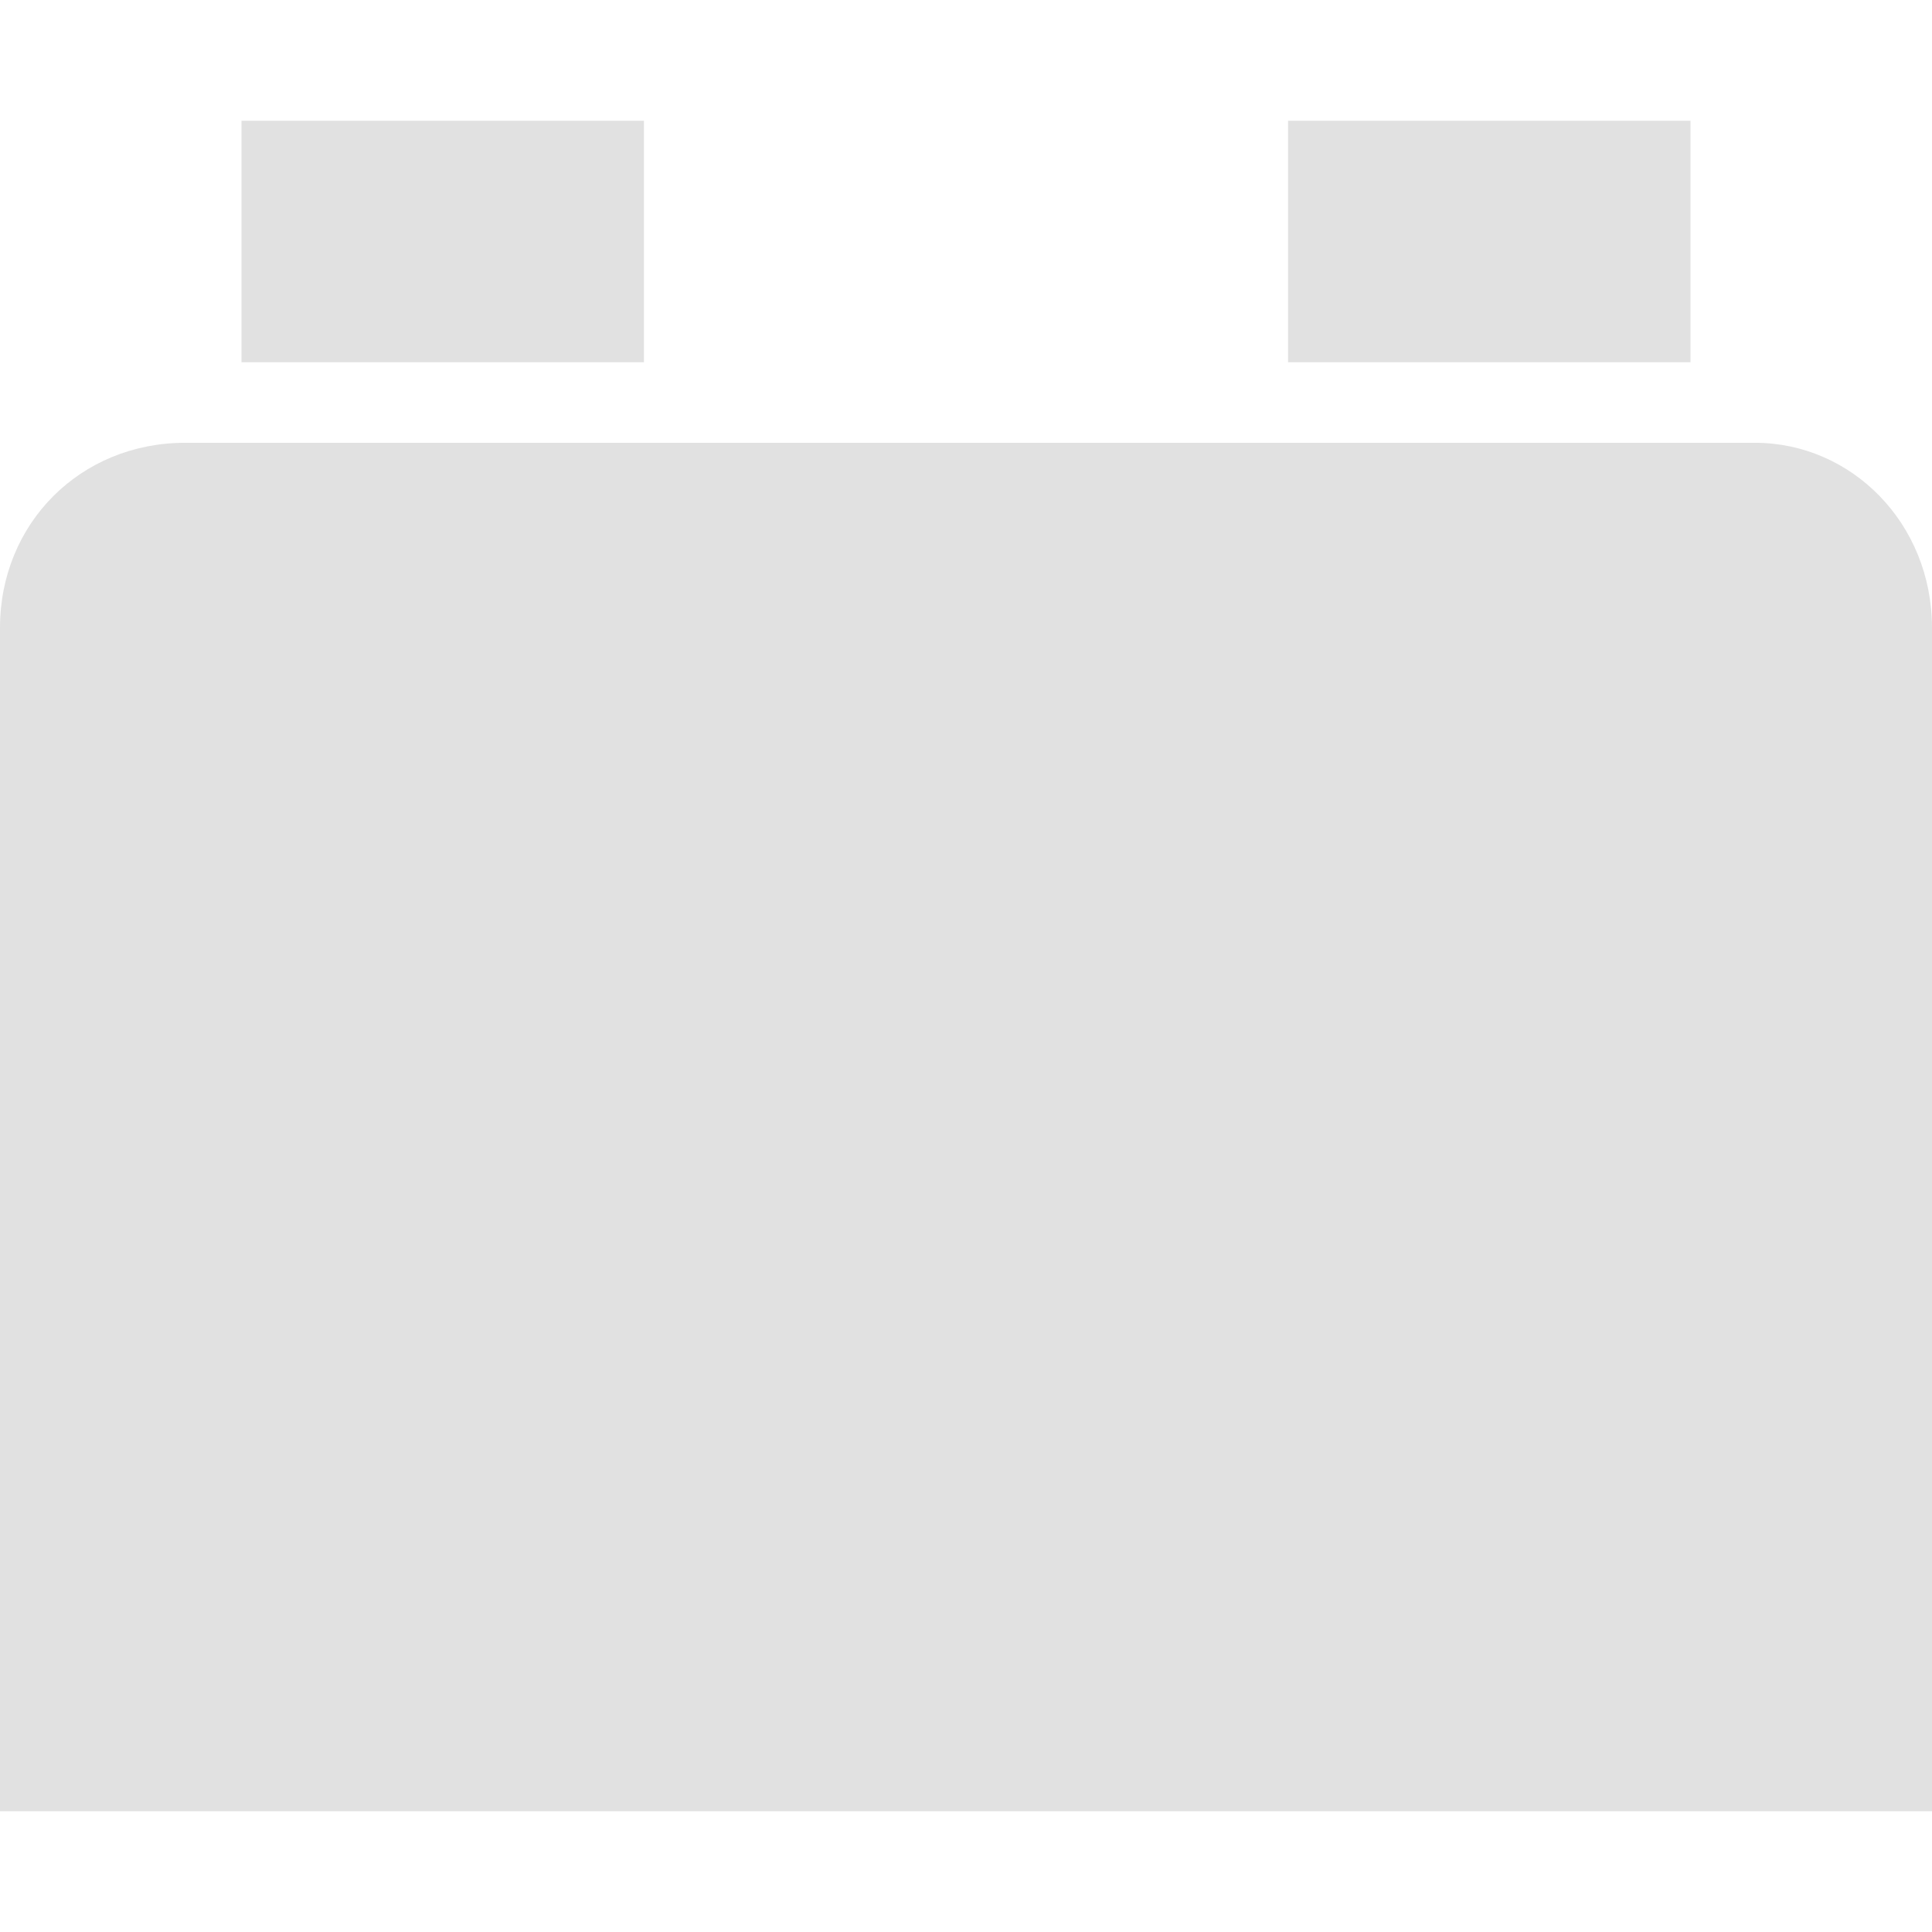 <svg xmlns="http://www.w3.org/2000/svg" style="isolation:isolate" width="16" height="16" version="1.1" id="svg46711"><defs id="defs46707"><style id="current-color-scheme" type="text/css"/></defs><path fill-rule="evenodd" d="M0 15V5.2c0-.867.667-1.533 1.533-1.533h13c.8 0 1.467.666 1.467 1.533V15H0zM2 1h3.333v2H2V1zm8.667 0H14v2h-3.333V1z" fill="currentColor" color="#e1e1e1" id="path46709"/></svg>